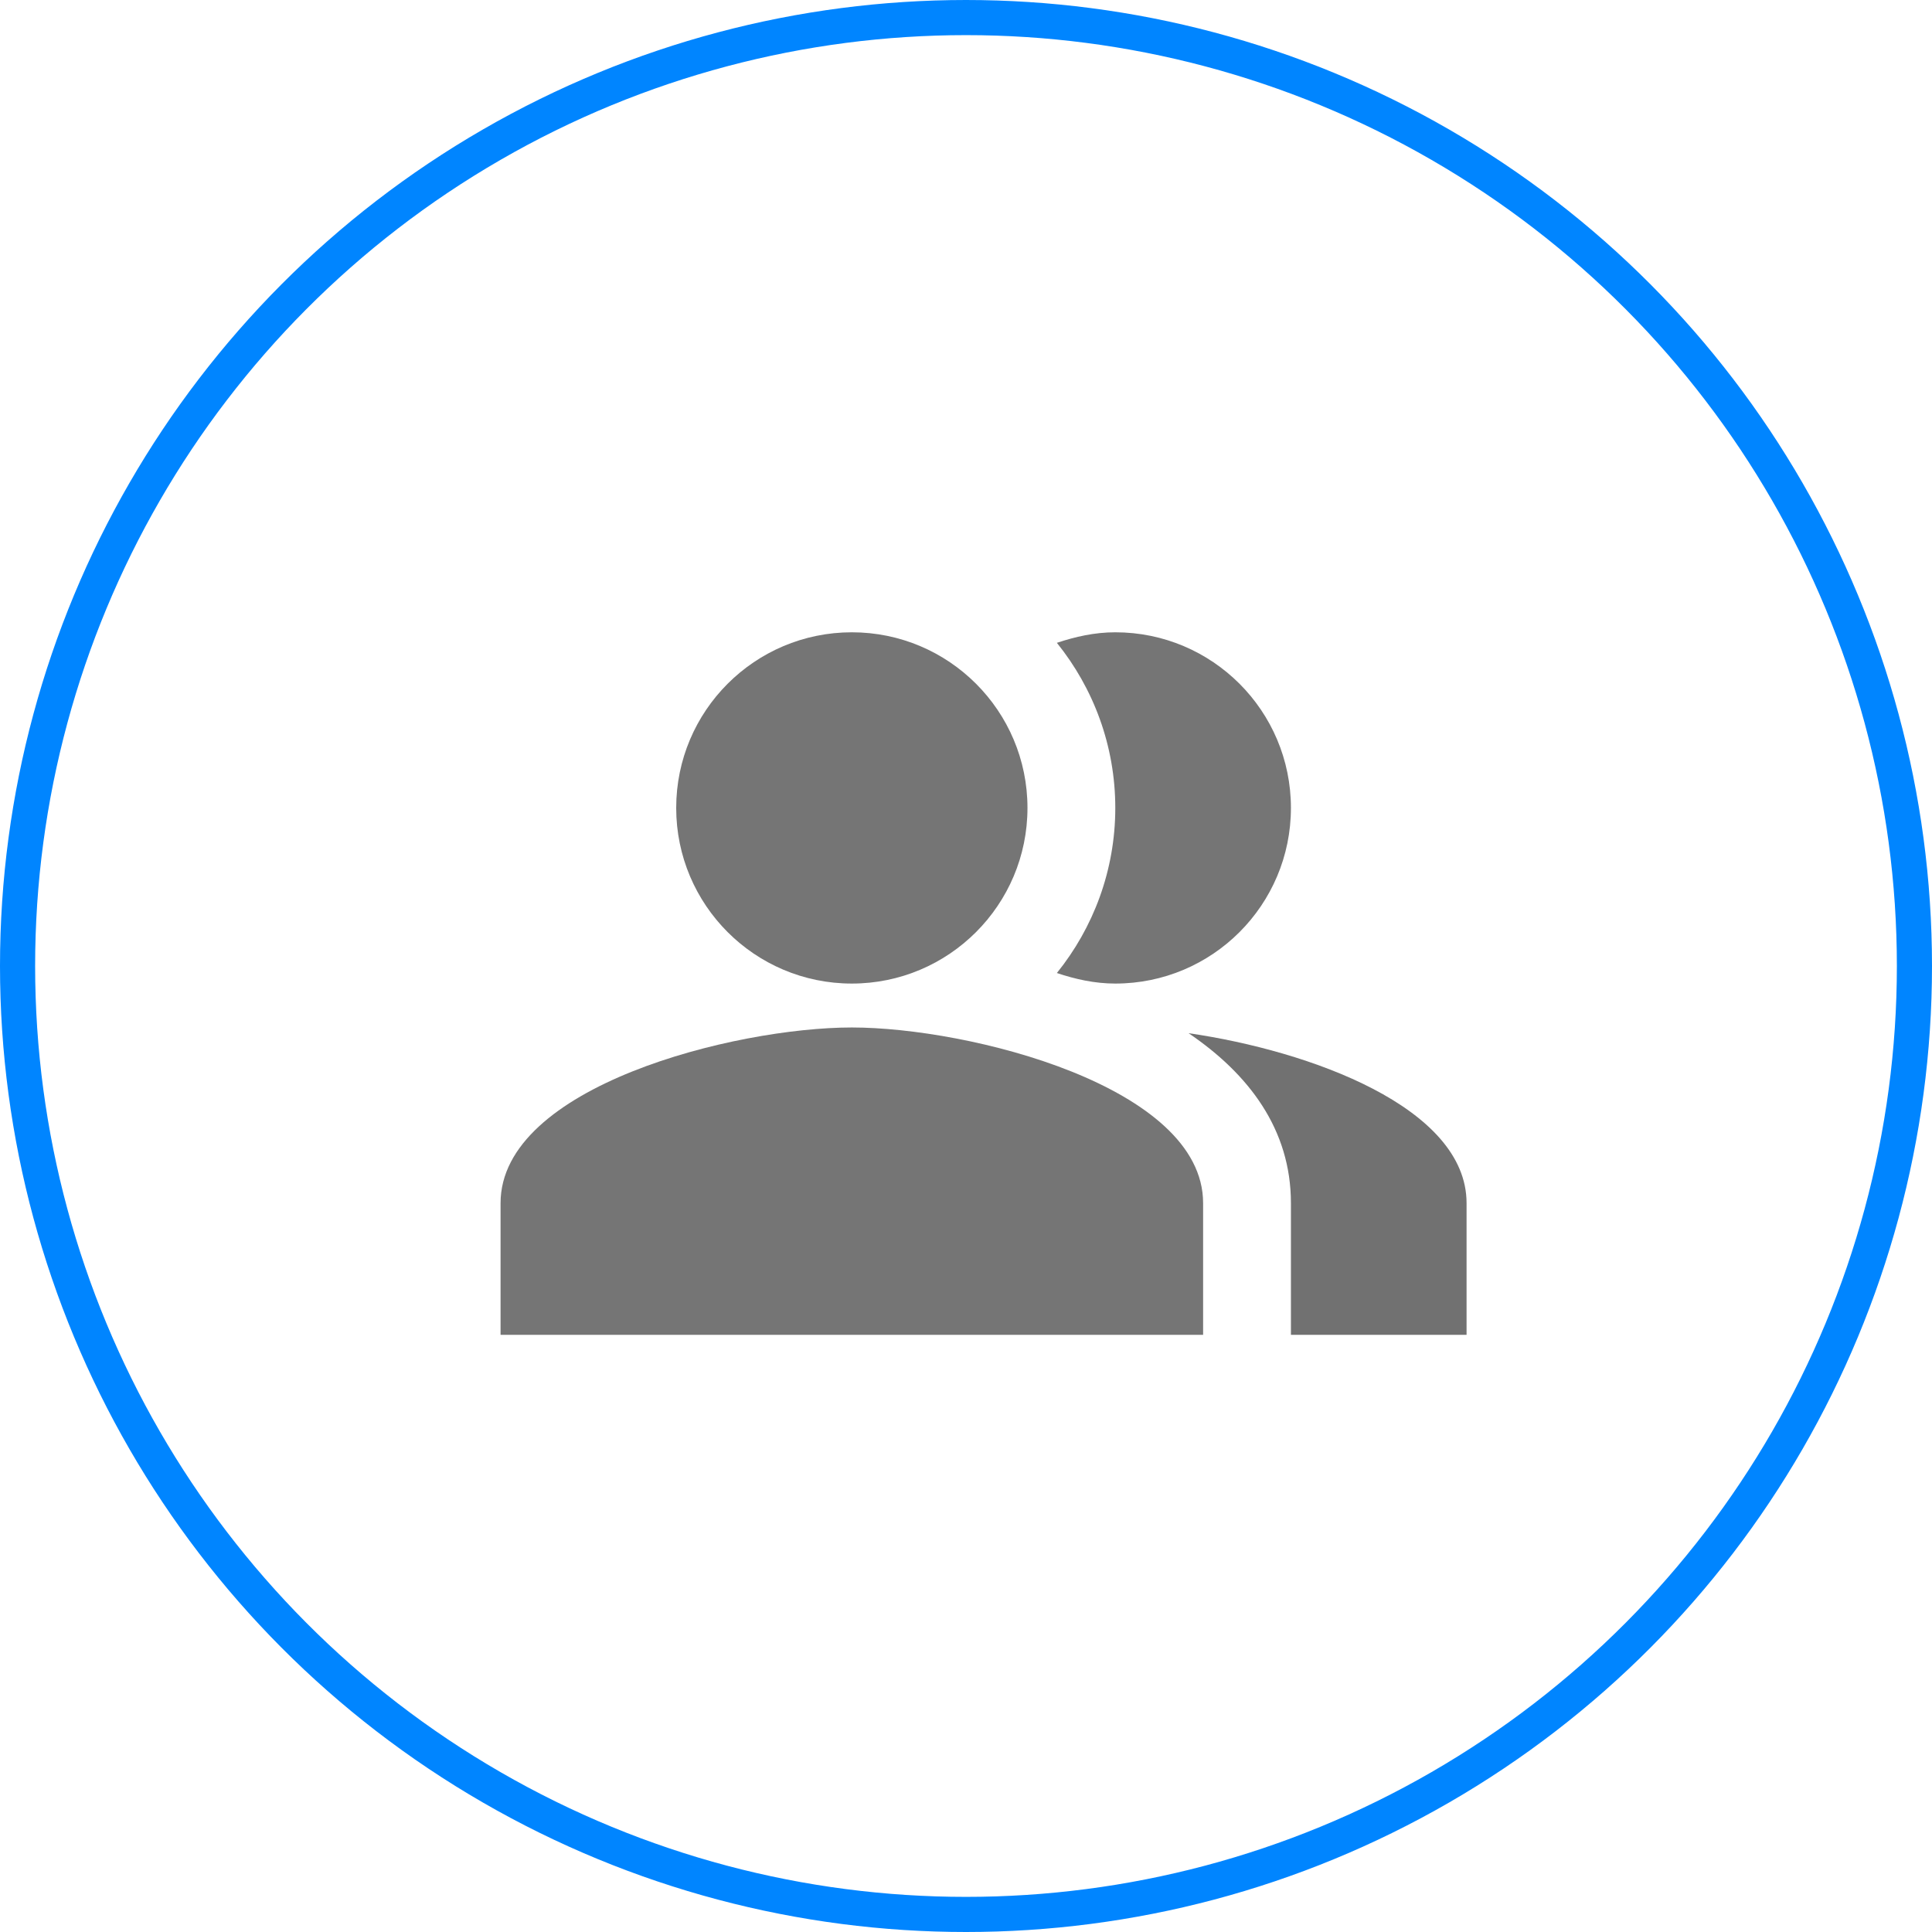 <svg width="55" height="55" viewBox="0 0 55 55" fill="none" xmlns="http://www.w3.org/2000/svg">
<circle cx="27.5" cy="27.5" r="27" stroke="#0085FF"/>
<path fill-rule="evenodd" clip-rule="evenodd" d="M33.837 29.413C35.55 30.575 36.75 32.15 36.75 34.25V38H41.75V34.25C41.75 31.525 37.287 29.913 33.837 29.413Z" fill="#717171"/>
<path d="M24.25 28C27.011 28 29.25 25.761 29.25 23C29.25 20.239 27.011 18 24.25 18C21.489 18 19.25 20.239 19.25 23C19.25 25.761 21.489 28 24.25 28Z" fill="black" fill-opacity="0.54"/>
<path fill-rule="evenodd" clip-rule="evenodd" d="M31.75 28C34.512 28 36.75 25.762 36.75 23C36.75 20.238 34.512 18 31.75 18C31.162 18 30.612 18.125 30.087 18.3C31.125 19.587 31.75 21.225 31.75 23C31.75 24.775 31.125 26.413 30.087 27.7C30.612 27.875 31.162 28 31.75 28Z" fill="black" fill-opacity="0.54"/>
<path fill-rule="evenodd" clip-rule="evenodd" d="M24.25 29.25C20.913 29.25 14.25 30.925 14.25 34.25V38H34.25V34.25C34.25 30.925 27.587 29.25 24.25 29.25Z" fill="black" fill-opacity="0.54"/>
</svg>
